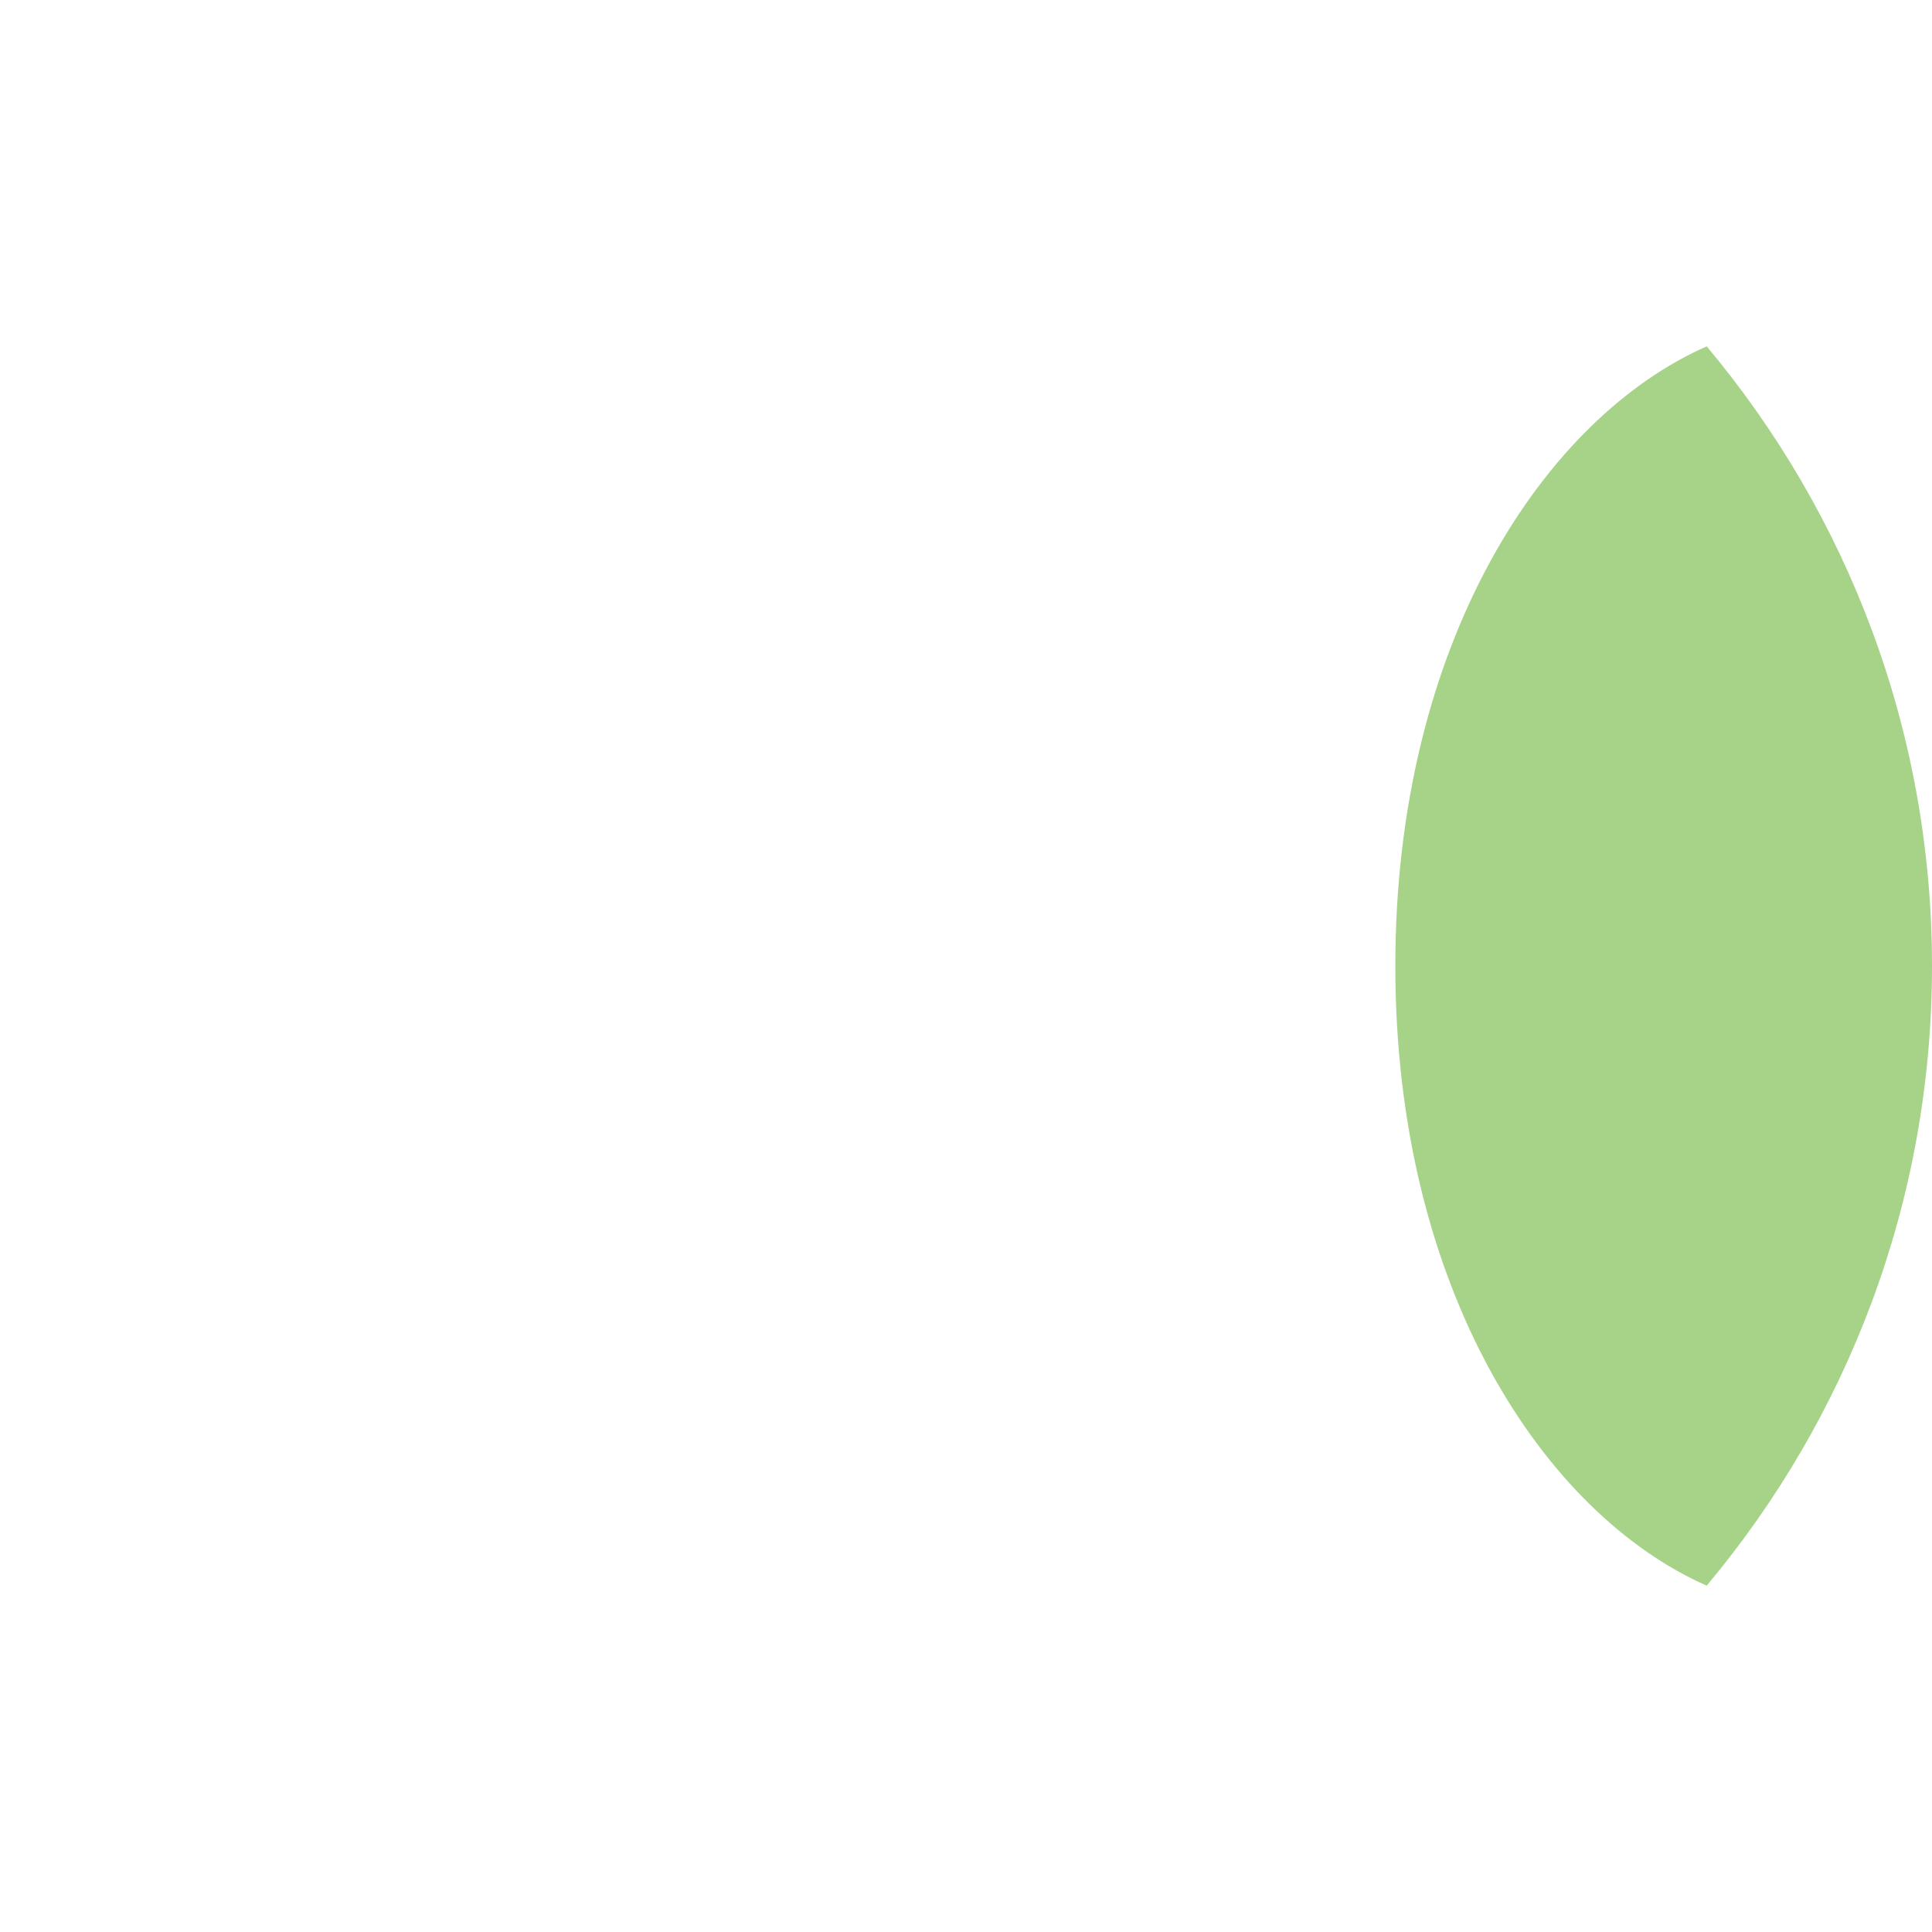<svg xmlns="http://www.w3.org/2000/svg" viewBox="0 0 36 36">
  <path fill="#A6D388" d="M26 18c0 6.048 2.792 10.221 5.802 11.546C34.42 26.42 36 22.396 36 18c0-4.396-1.58-8.42-4.198-11.546C28.792 7.779 26 11.952 26 18z"/>
</svg>
